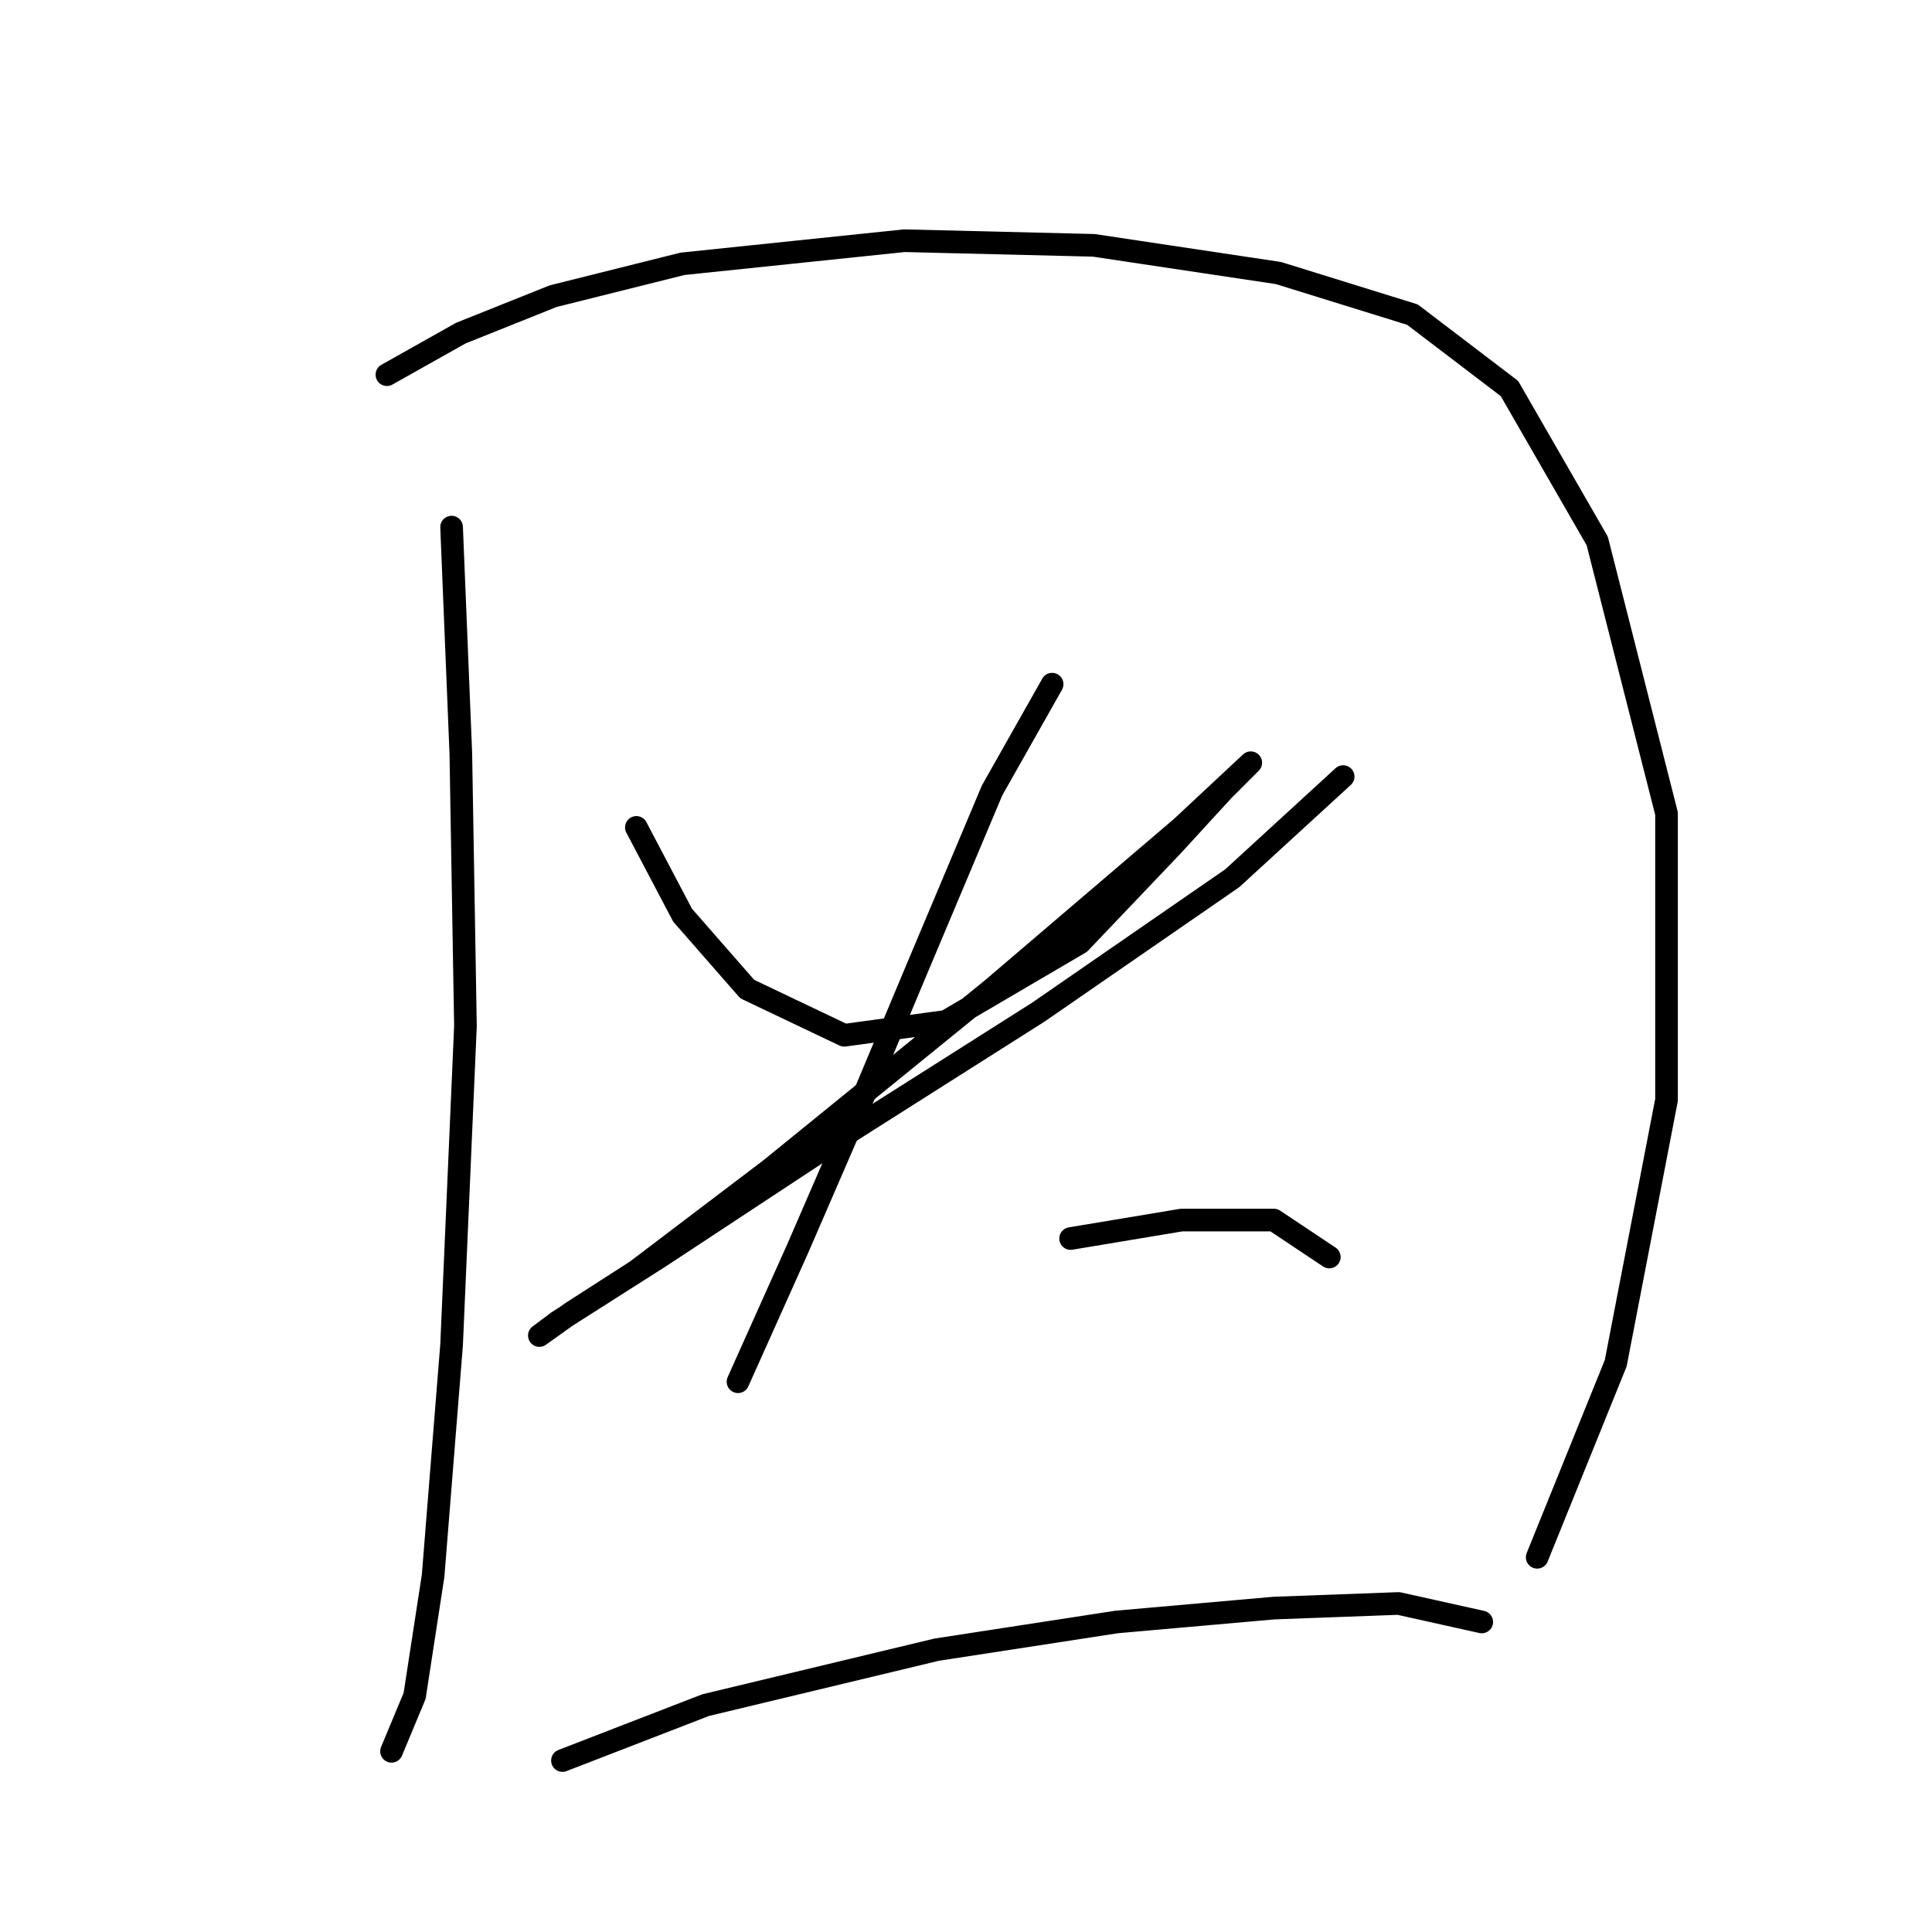 <?xml version="1.0" standalone="no"?>
    <svg width="256" height="256" xmlns="http://www.w3.org/2000/svg" version="1.1">
    <polyline stroke="black" stroke-width="3" stroke-linecap="round" fill="transparent" stroke-linejoin="round" points="59.838 69.847 61.062 99.84 61.674 135.955 59.838 178.191 57.389 208.796 54.941 224.711 51.88 232.057 51.88 232.057 " />
        <polyline stroke="black" stroke-width="3" stroke-linecap="round" fill="transparent" stroke-linejoin="round" points="51.268 49.647 61.062 44.138 73.304 39.241 90.443 34.956 119.825 31.896 144.921 32.508 169.406 36.18 187.157 41.689 200.012 51.483 211.642 71.683 220.823 107.798 220.823 145.749 214.09 180.639 203.684 206.348 203.684 206.348 " />
        <polyline stroke="black" stroke-width="3" stroke-linecap="round" fill="transparent" stroke-linejoin="round" points="84.322 109.634 90.443 121.264 99.013 131.058 111.867 137.179 125.334 135.343 143.085 124.937 155.327 112.082 162.061 104.737 165.733 101.064 165.733 101.064 156.552 109.634 131.455 131.058 102.073 154.93 84.322 168.397 75.753 173.906 71.468 176.966 73.916 175.13 87.383 166.561 112.479 150.033 137.576 134.119 163.285 116.367 177.975 102.901 177.975 102.901 " />
        <polyline stroke="black" stroke-width="3" stroke-linecap="round" fill="transparent" stroke-linejoin="round" points="139.412 90.658 131.455 104.737 121.661 127.997 113.704 146.973 105.746 165.336 97.789 183.088 97.789 183.088 " />
        <polyline stroke="black" stroke-width="3" stroke-linecap="round" fill="transparent" stroke-linejoin="round" points="141.861 164.112 156.552 161.664 168.794 161.664 176.139 166.561 176.139 166.561 " />
        <polyline stroke="black" stroke-width="3" stroke-linecap="round" fill="transparent" stroke-linejoin="round" points="74.528 233.281 93.504 225.936 124.11 218.59 147.982 214.918 168.794 213.081 185.321 212.469 196.339 214.918 196.339 214.918 " />
        </svg>